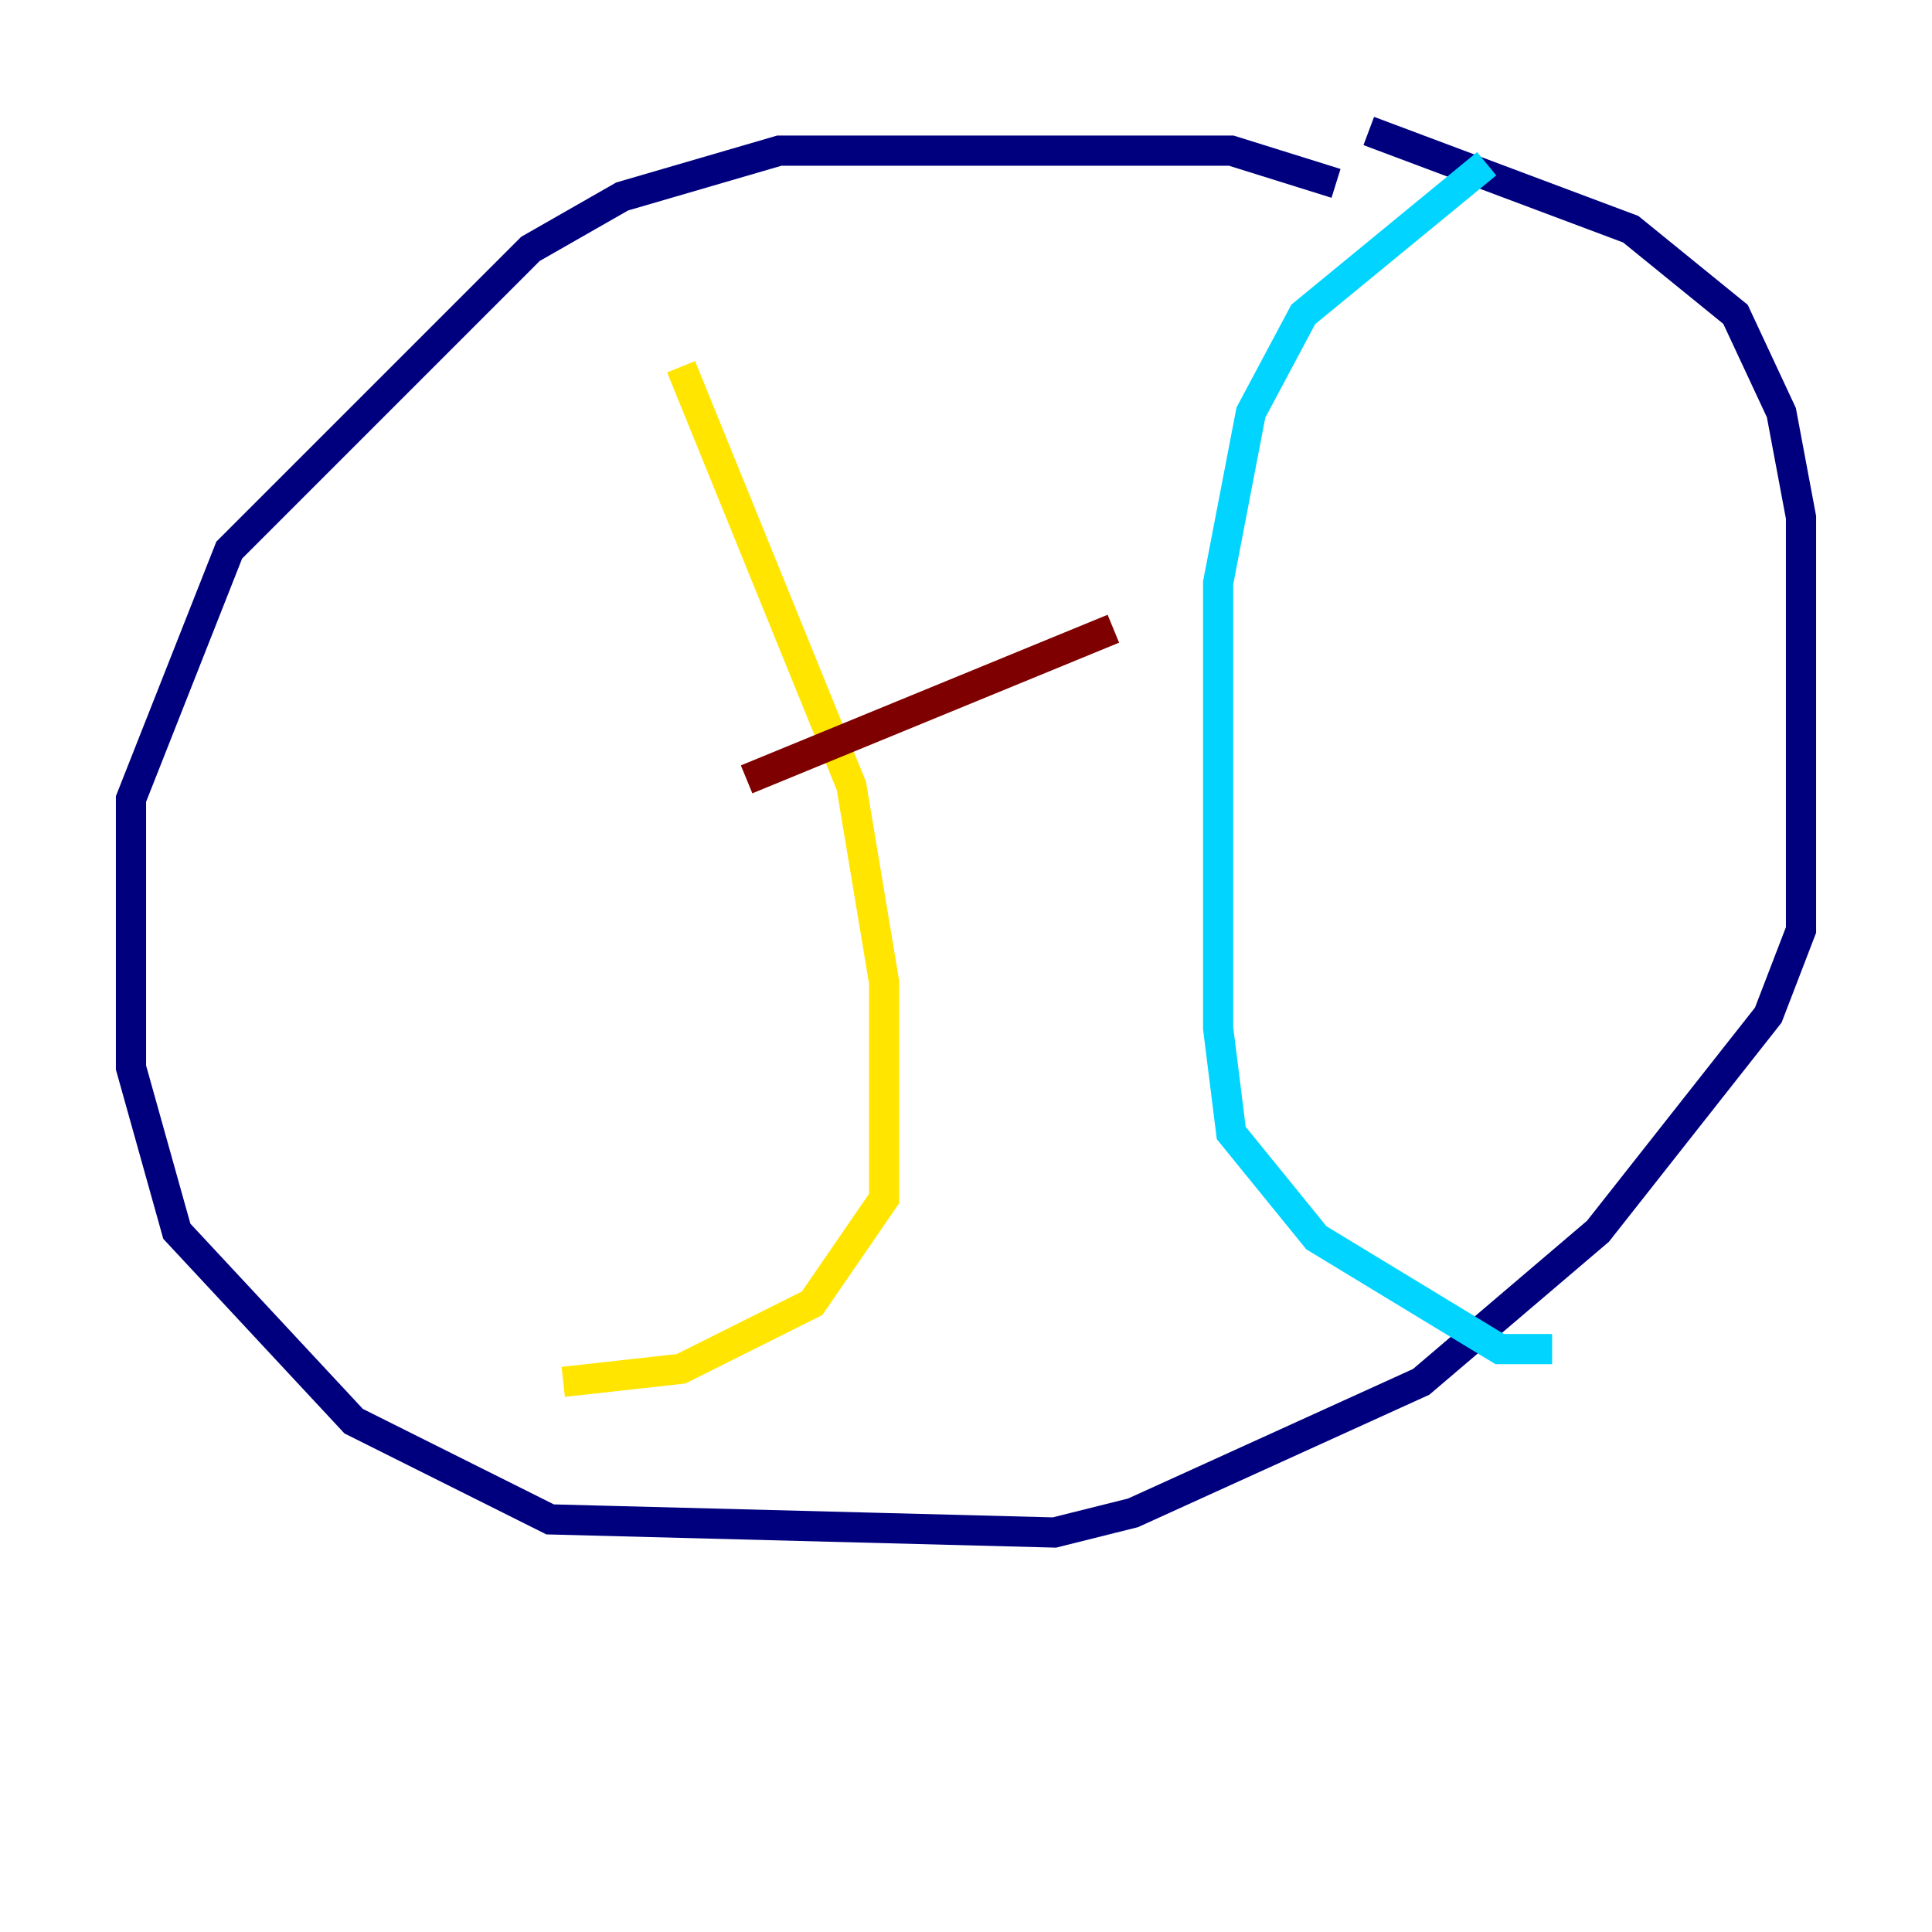<?xml version="1.0" encoding="utf-8" ?>
<svg baseProfile="tiny" height="128" version="1.2" viewBox="0,0,128,128" width="128" xmlns="http://www.w3.org/2000/svg" xmlns:ev="http://www.w3.org/2001/xml-events" xmlns:xlink="http://www.w3.org/1999/xlink"><defs /><polyline fill="none" points="88.515,12.149 81.573,9.98 51.634,9.98 41.22,13.017 35.146,16.488 15.186,36.447 8.678,52.936 8.678,70.725 11.715,81.573 23.43,94.156 36.447,100.664 69.858,101.532 75.064,100.231 94.156,91.552 105.871,81.573 117.153,67.254 119.322,61.614 119.322,34.278 118.02,27.336 114.983,20.827 108.041,15.186 90.685,8.678" stroke="#00007f" stroke-width="2" /><polyline fill="none" points="98.495,10.848 86.346,20.827 82.875,27.336 80.705,38.617 80.705,68.122 81.573,75.064 87.214,82.007 99.363,89.383 102.834,89.383" stroke="#00d4ff" stroke-width="2" /><polyline fill="none" points="45.125,24.298 56.407,52.068 58.576,65.085 58.576,79.403 53.803,86.346 45.125,90.685 37.315,91.552" stroke="#ffe500" stroke-width="2" /><polyline fill="none" points="49.464,51.634 73.763,41.654" stroke="#7f0000" stroke-width="2" /></svg>
